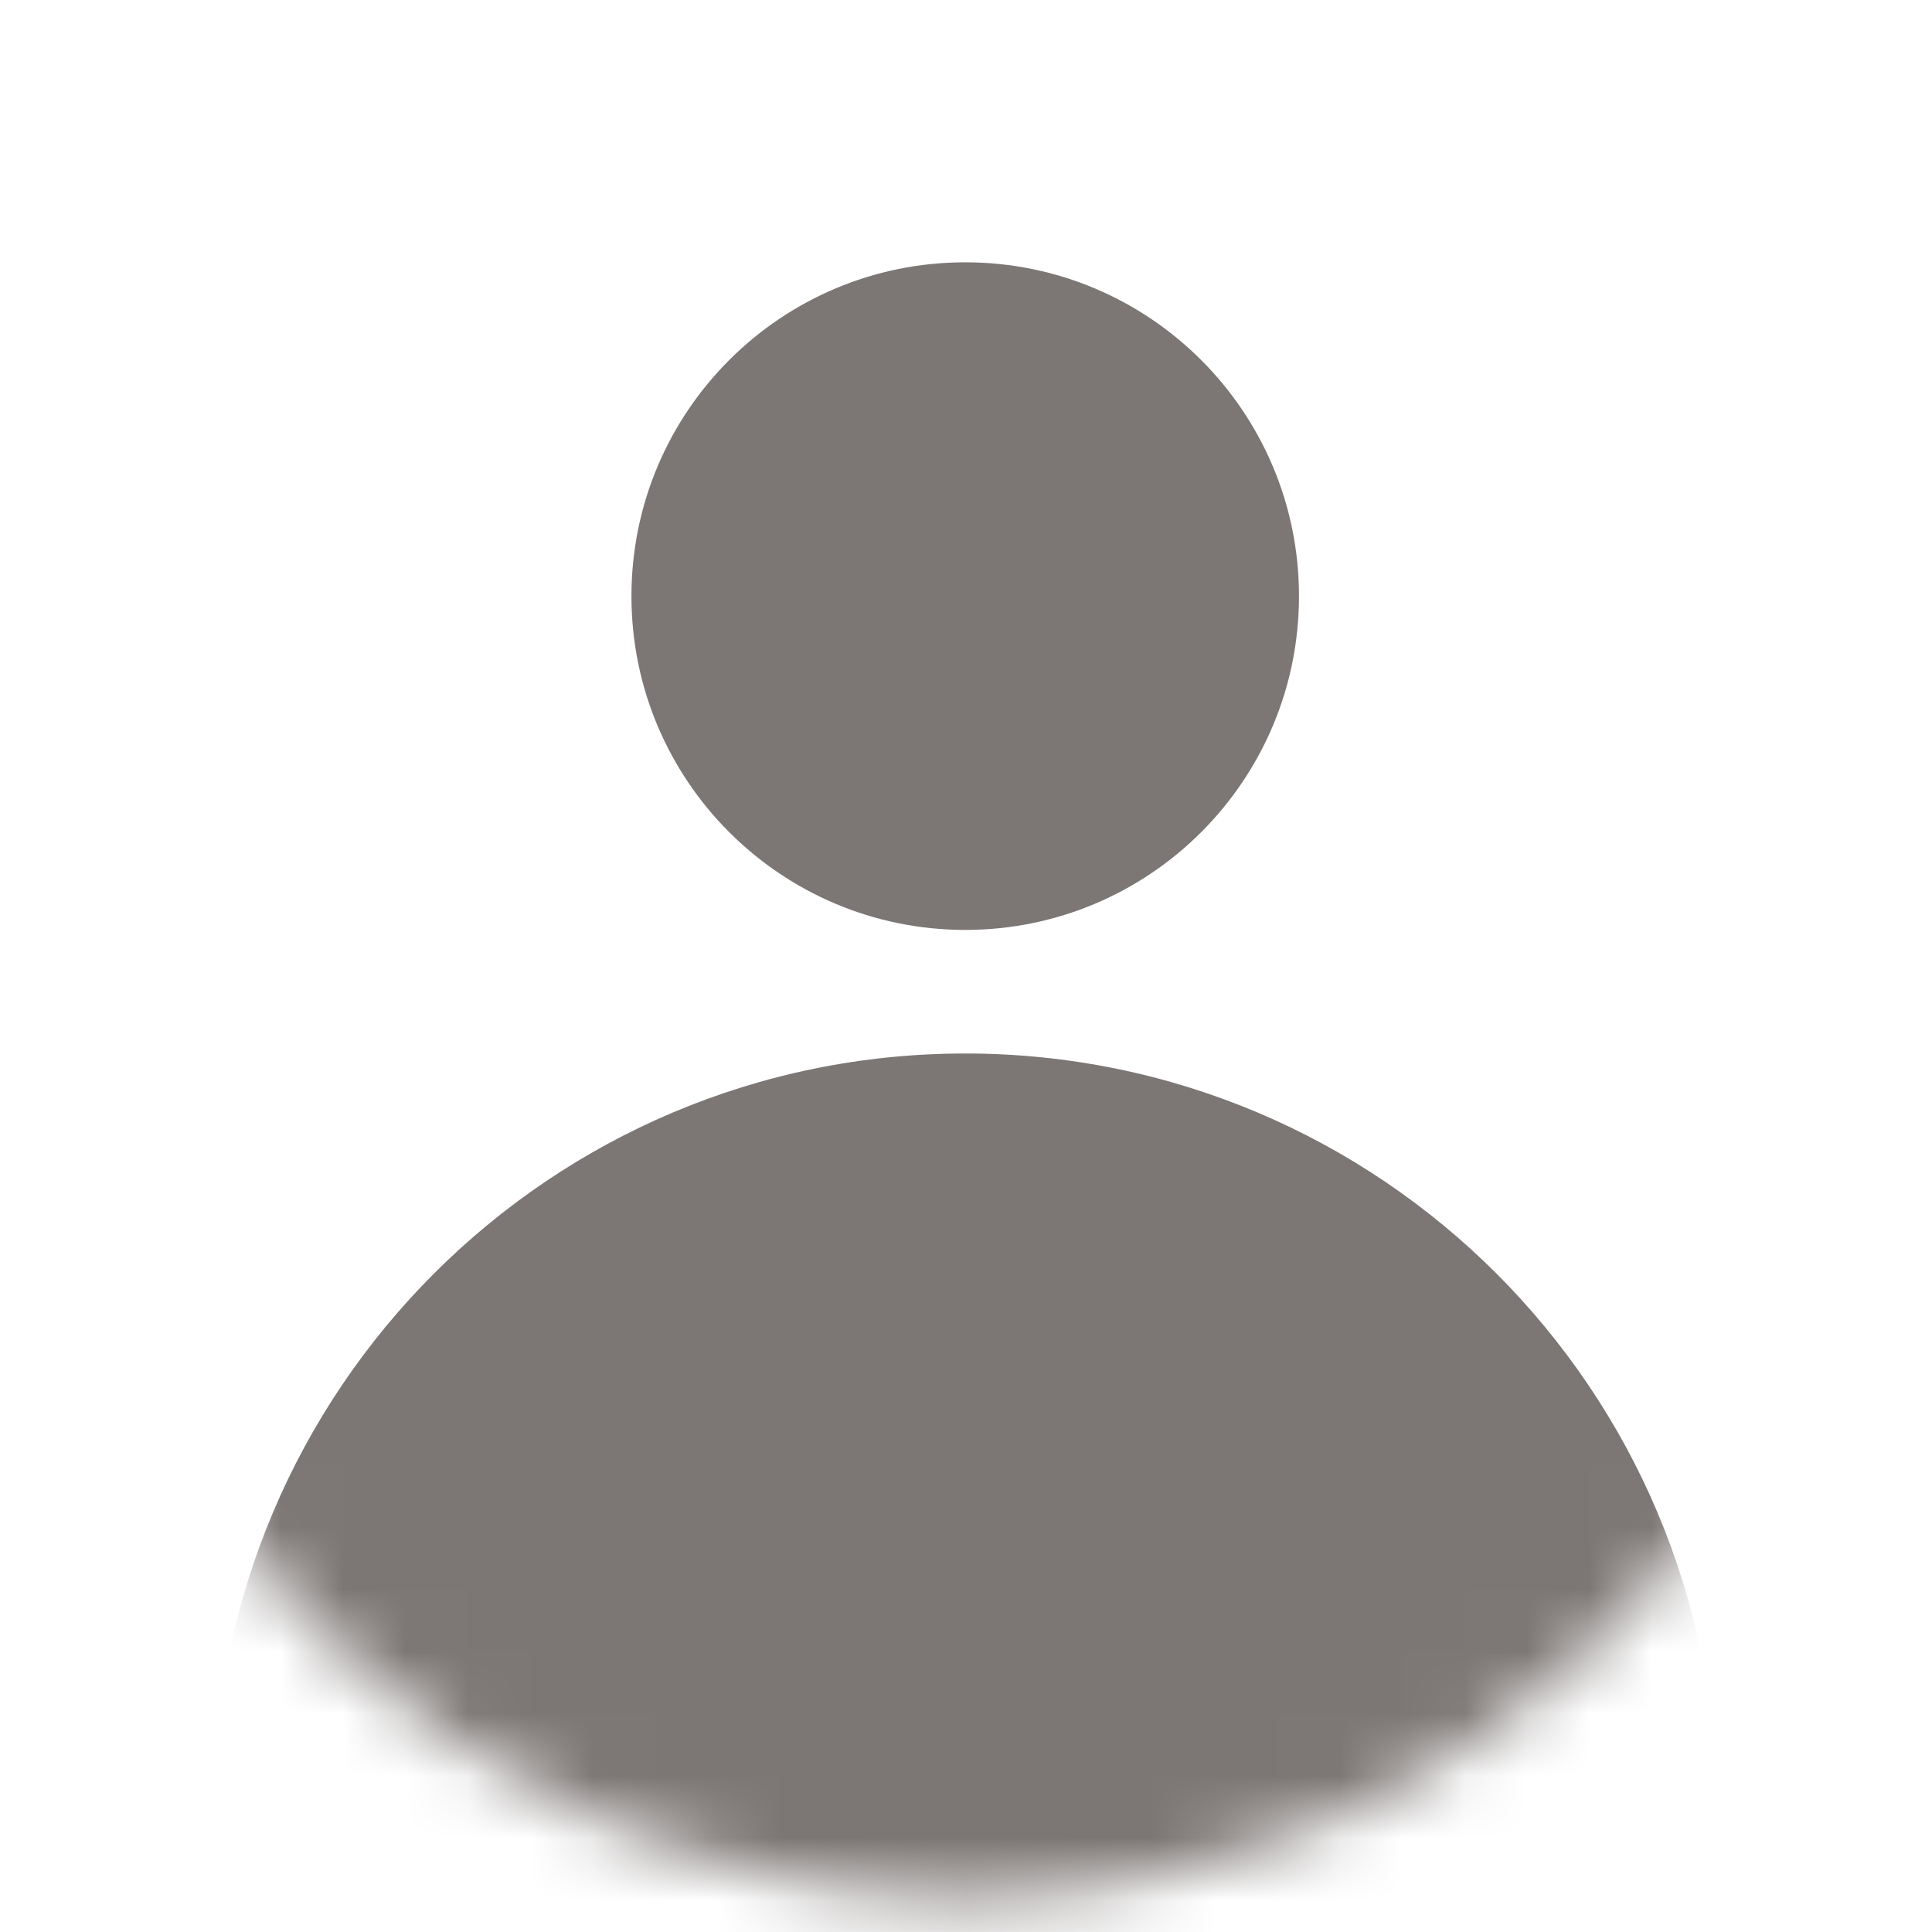 <svg width="31" height="31" viewBox="0 0 31 31" fill="none" xmlns="http://www.w3.org/2000/svg">
<mask id="mask0_0_397" style="mask-type:alpha" maskUnits="userSpaceOnUse" x="0" y="0" width="31" height="31">
<path d="M15.488 30.458C23.625 30.458 30.221 23.862 30.221 15.725C30.221 7.588 23.625 0.992 15.488 0.992C7.35 0.992 0.754 7.588 0.754 15.725C0.754 23.862 7.35 30.458 15.488 30.458Z" fill="#7C7674"/>
</mask>
<g mask="url(#mask0_0_397)">
<path d="M15.488 14.921C18.445 14.921 20.843 12.523 20.843 9.565C20.843 6.607 18.445 4.209 15.488 4.209C12.529 4.209 10.132 6.607 10.132 9.565C10.132 12.523 12.529 14.921 15.488 14.921Z" fill="#7C7674"/>
<path d="M15.487 41.011C22.145 41.011 27.541 35.614 27.541 28.957C27.541 22.3 22.145 16.904 15.487 16.904C8.83 16.904 3.434 22.3 3.434 28.957C3.434 35.614 8.83 41.011 15.487 41.011Z" fill="#7C7674"/>
</g>
</svg>
